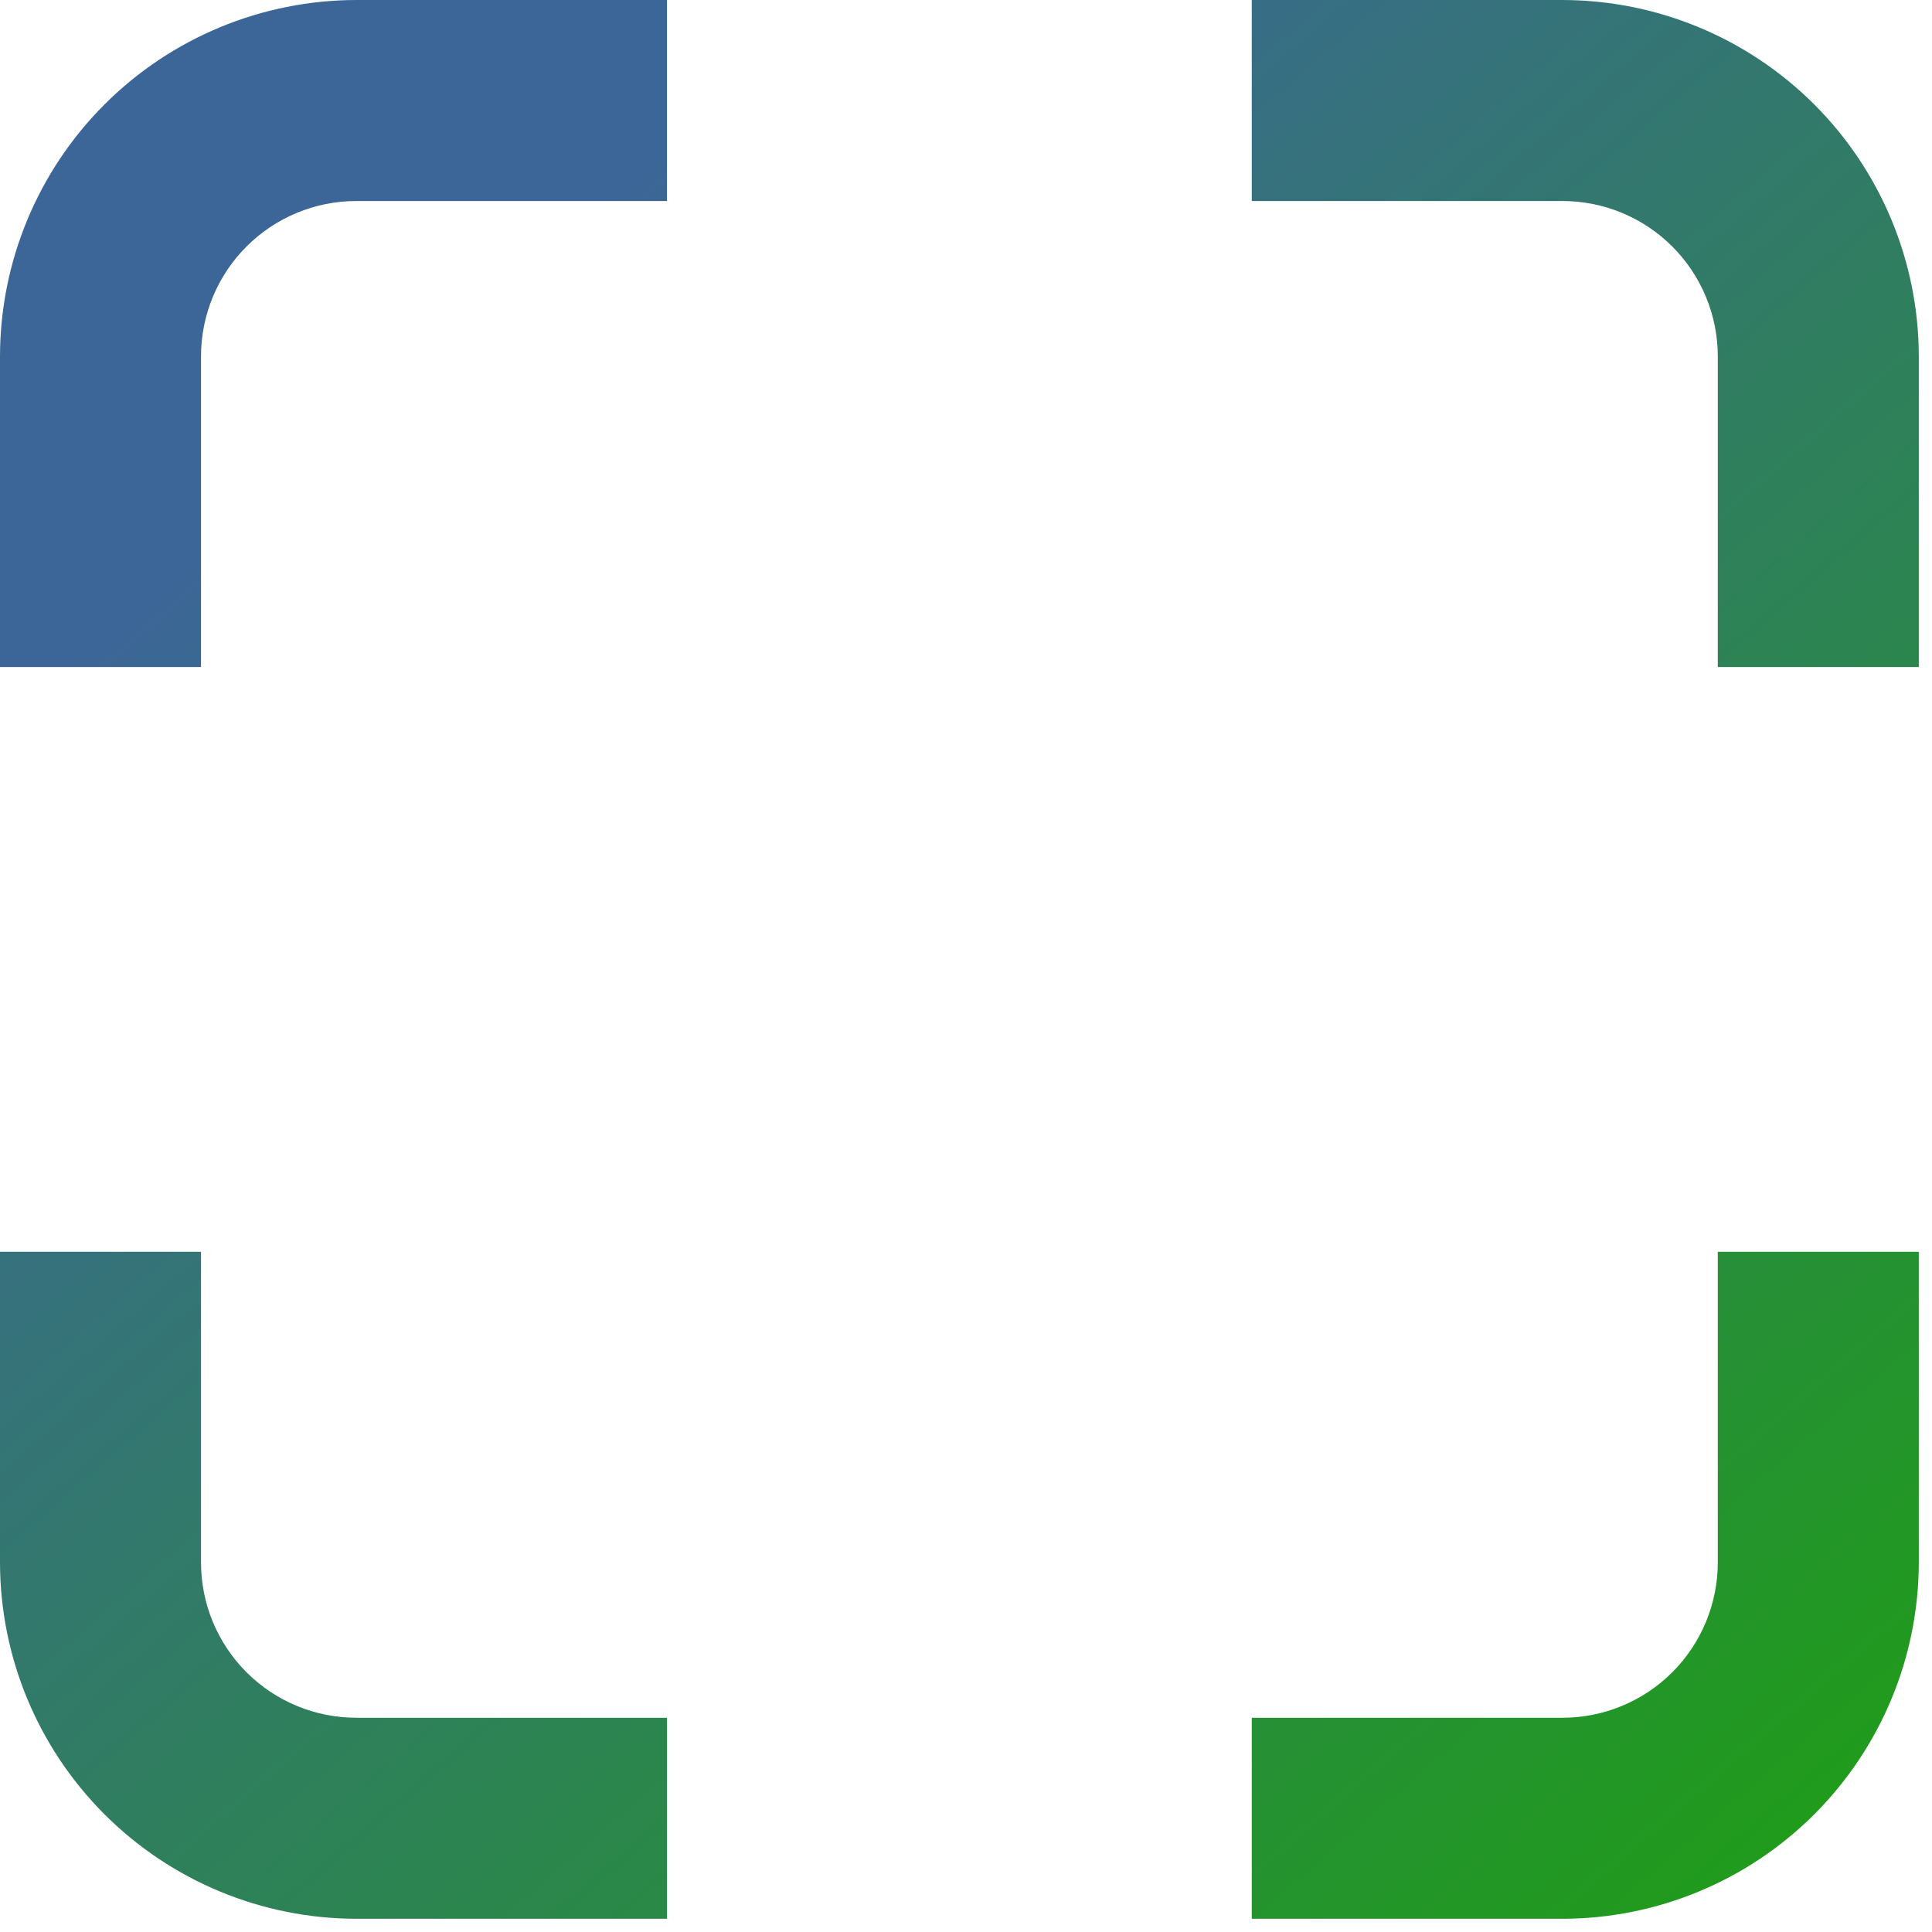 <svg width="64" height="64" viewBox="0 0 64 64" fill="none" xmlns="http://www.w3.org/2000/svg">
<path fill-rule="evenodd" clip-rule="evenodd" d="M56.904 22.096H63.563V11.805C63.559 8.675 62.314 5.674 60.101 3.461C57.888 1.248 54.888 0.004 51.758 0H41.467V6.659H51.758C53.123 6.659 54.432 7.201 55.397 8.166C56.361 9.131 56.904 10.44 56.904 11.805V22.096ZM41.467 63.562H51.758C54.888 63.559 57.888 62.314 60.101 60.101C62.314 57.888 63.559 54.888 63.563 51.758V41.467H56.904V51.758C56.904 53.123 56.361 54.431 55.397 55.396C54.432 56.361 53.123 56.903 51.758 56.903H41.467V63.562ZM22.096 63.562H11.805C8.675 63.559 5.674 62.314 3.461 60.101C1.248 57.888 0.004 54.888 0 51.758V41.467H6.659V51.758C6.659 53.123 7.201 54.431 8.166 55.396C9.131 56.361 10.44 56.903 11.805 56.903H22.096V63.562ZM0 22.096H6.659V11.805C6.659 10.44 7.201 9.131 8.166 8.166C9.131 7.201 10.44 6.659 11.805 6.659H22.096V0H11.805C8.675 0.004 5.674 1.248 3.461 3.461C1.248 5.674 0.004 8.675 0 11.805V22.096Z" fill="url(#paint0_linear)"/>
<defs>
<linearGradient id="paint0_linear" x1="14.553" y1="11.441" x2="61.361" y2="65.421" gradientUnits="userSpaceOnUse">
<stop stop-color="#3C6697"/>
<stop offset="1" stop-color="#1E9F13"/>
</linearGradient>
</defs>
</svg>
